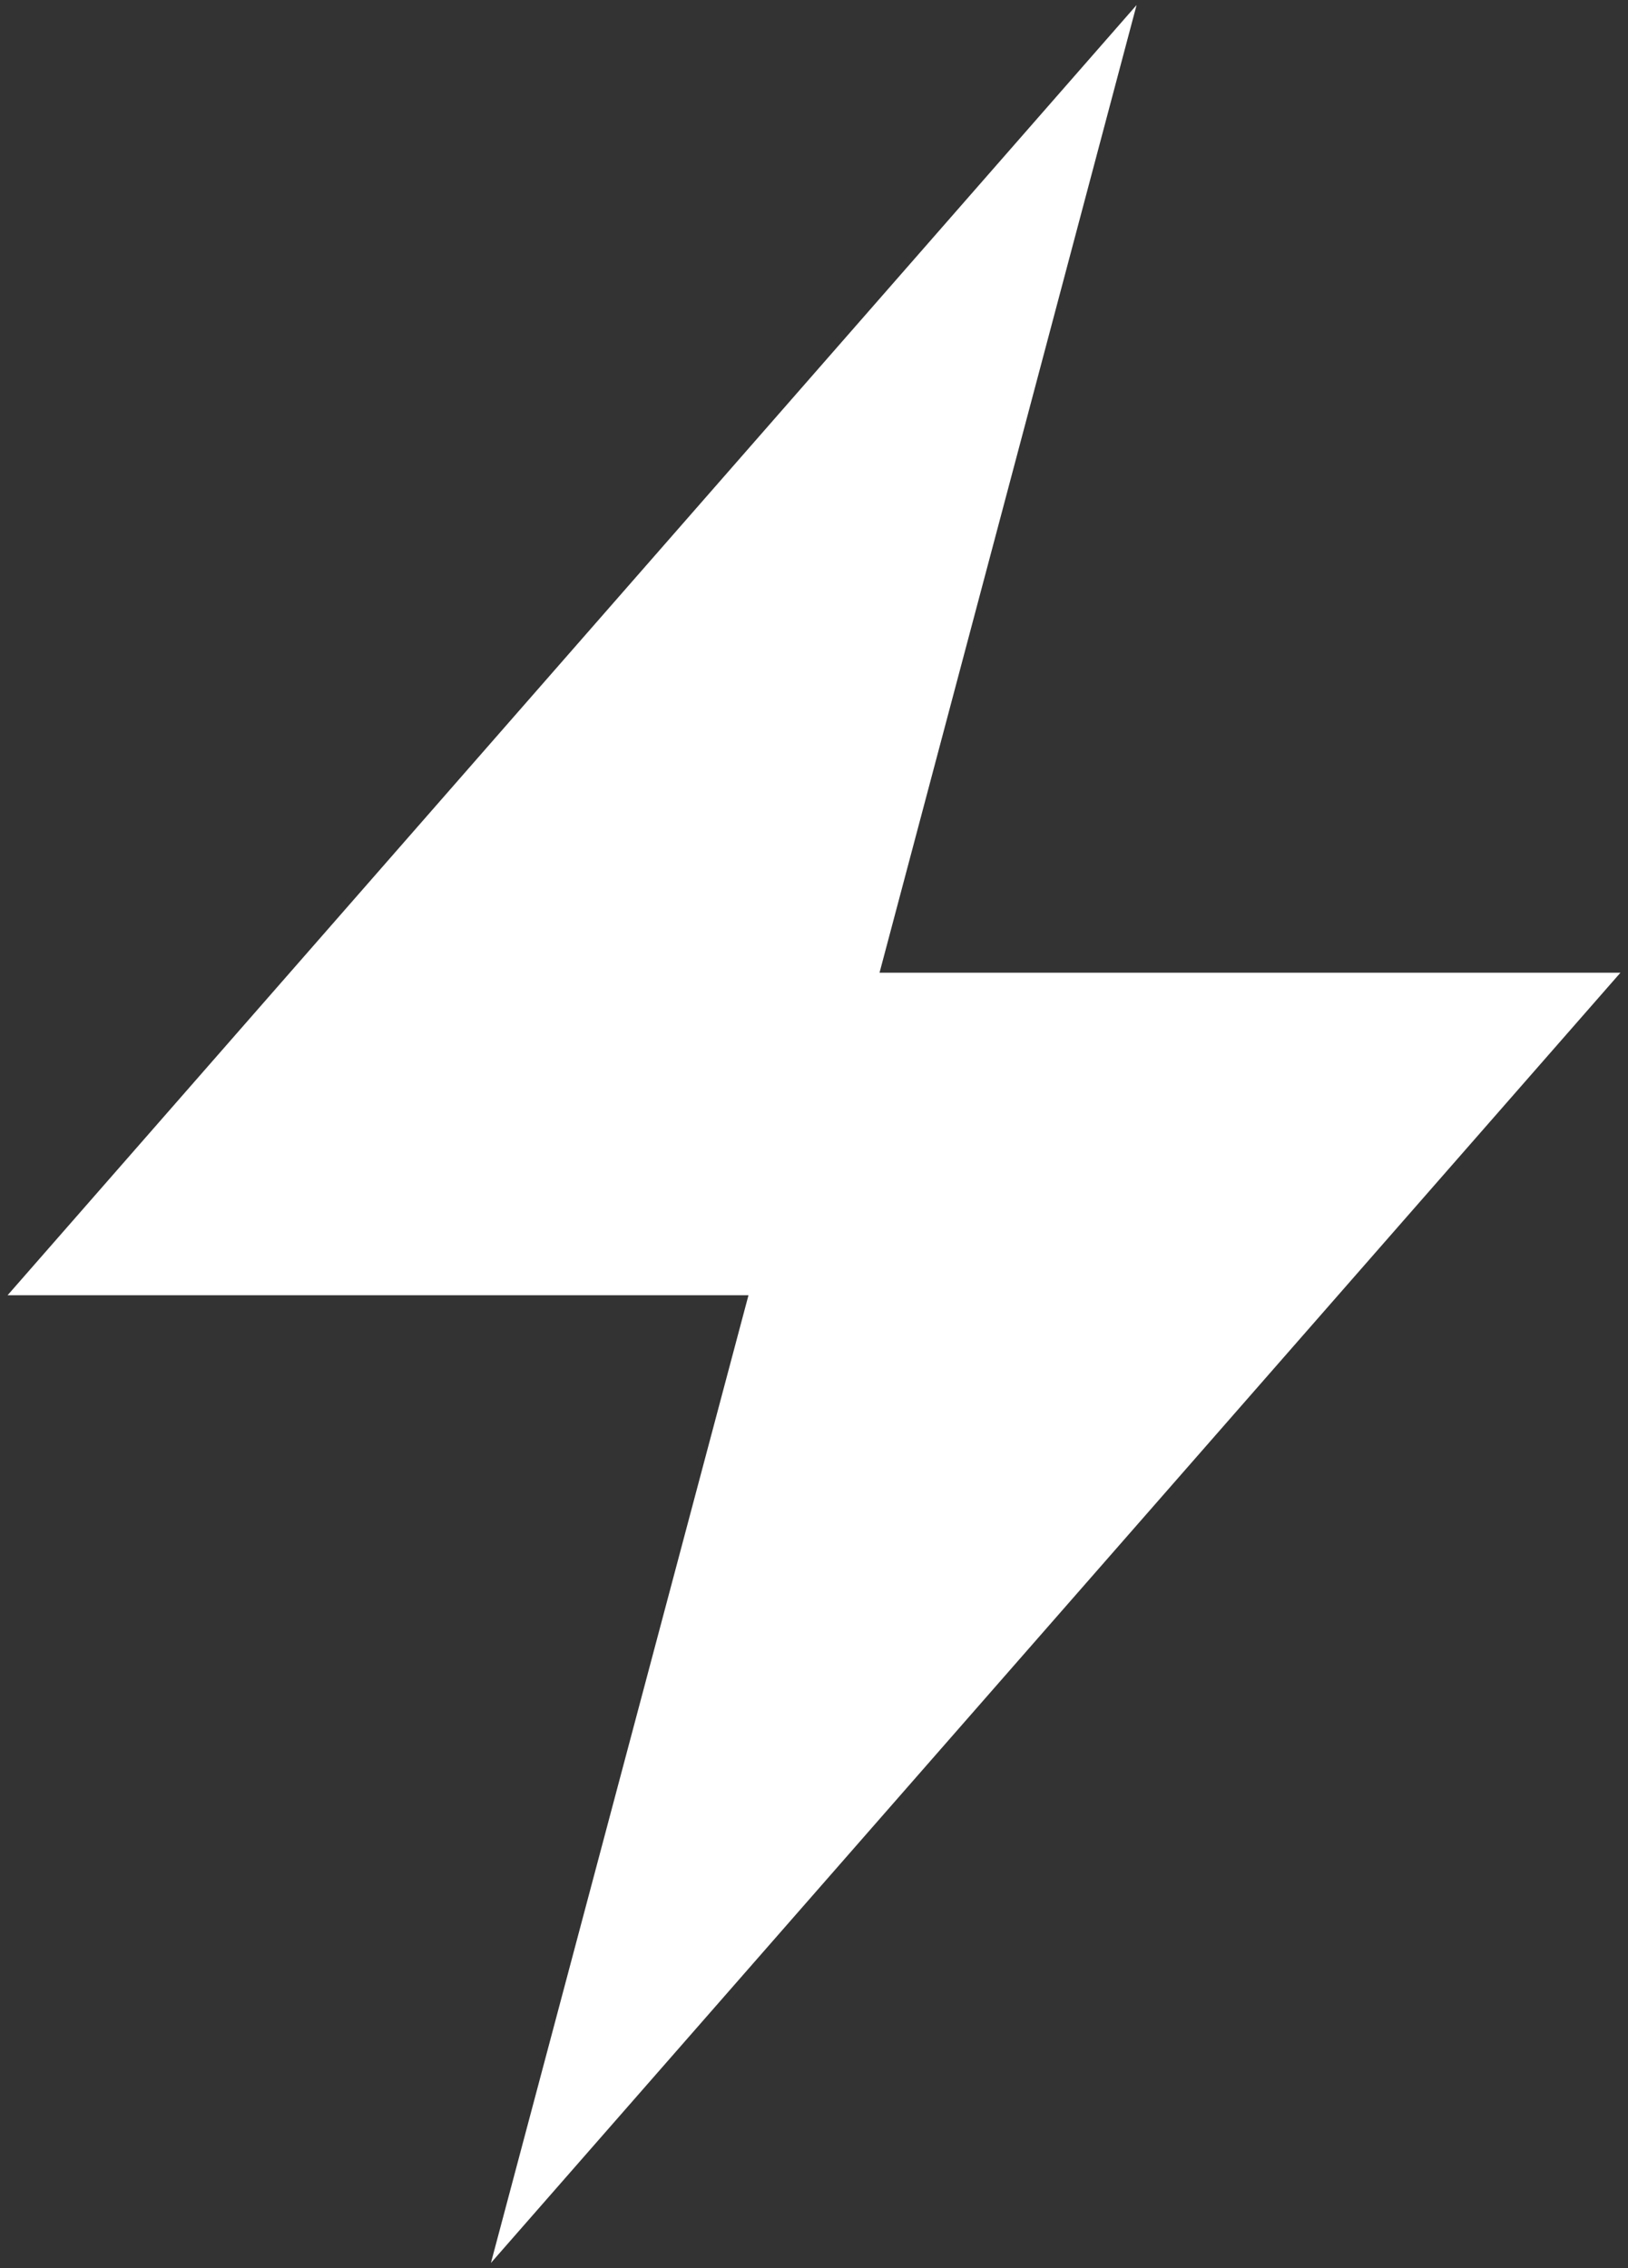 <svg width="323" height="450" xmlns="http://www.w3.org/2000/svg">

 <rect width="100%" height="100%" fill="#333333" stroke="none"/>

 <g>
  <title>background</title>
  <rect fill="none" id="canvas_background" height="452" width="325" y="-1" x="-1"/>
 </g>
 <g>
  <title>Layer 1</title>
  <polygon fill="#ffffff" id="svg_1" points="1.5,257 148.5,257 97.4,449 321.5,193 174.5,193 225.5,1 "/>
 </g>
</svg>